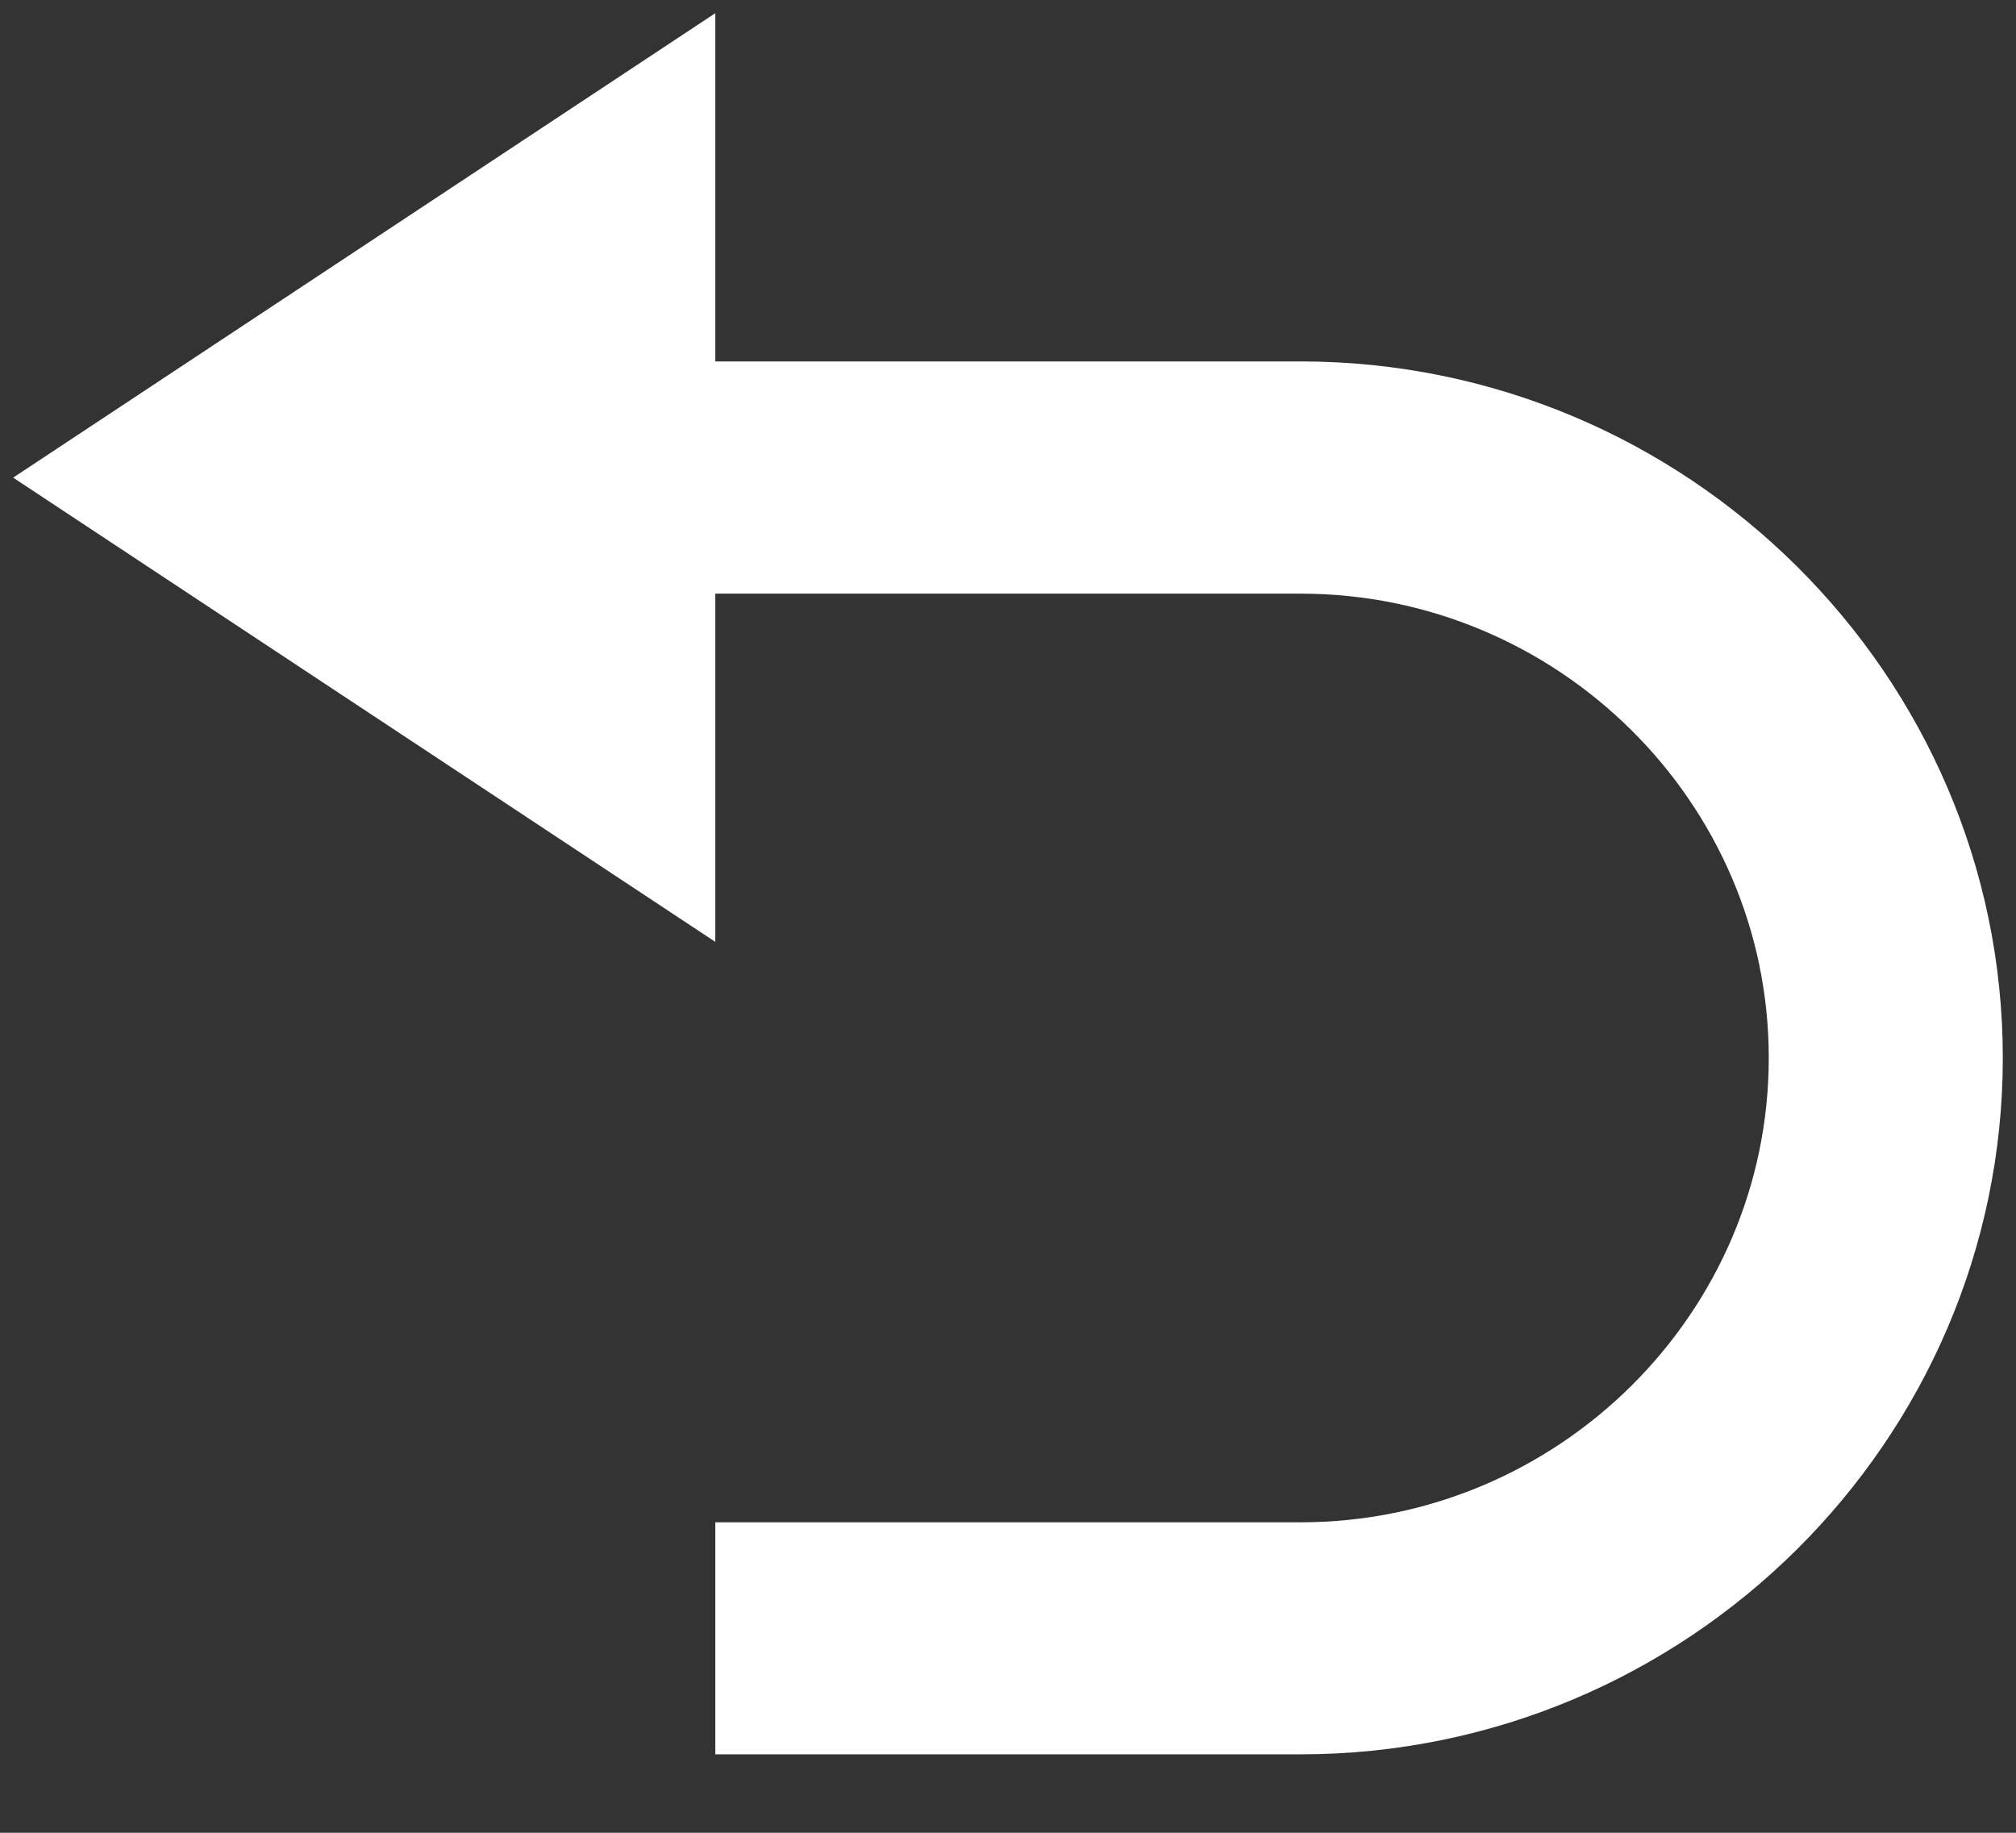 <svg width="11" height="10" viewBox="0 0 11 10" fill="none" xmlns="http://www.w3.org/2000/svg">
<rect x="0" y="0" width="11" height="10" fill="#333333" stroke="none"/>
<path d="M3.653 1.972V2.222H3.903H7.096C9.068 2.222 10.678 3.822 10.678 5.772C10.678 7.722 9.068 9.322 7.096 9.322H4.153V8.556H7.096C8.638 8.556 9.901 7.306 9.901 5.772C9.901 4.239 8.638 2.989 7.096 2.989H3.903H3.653V3.239V4.674L0.525 2.606L3.653 0.537V1.972Z" fill="white" stroke="white" stroke-width="0.5"/>
</svg>
